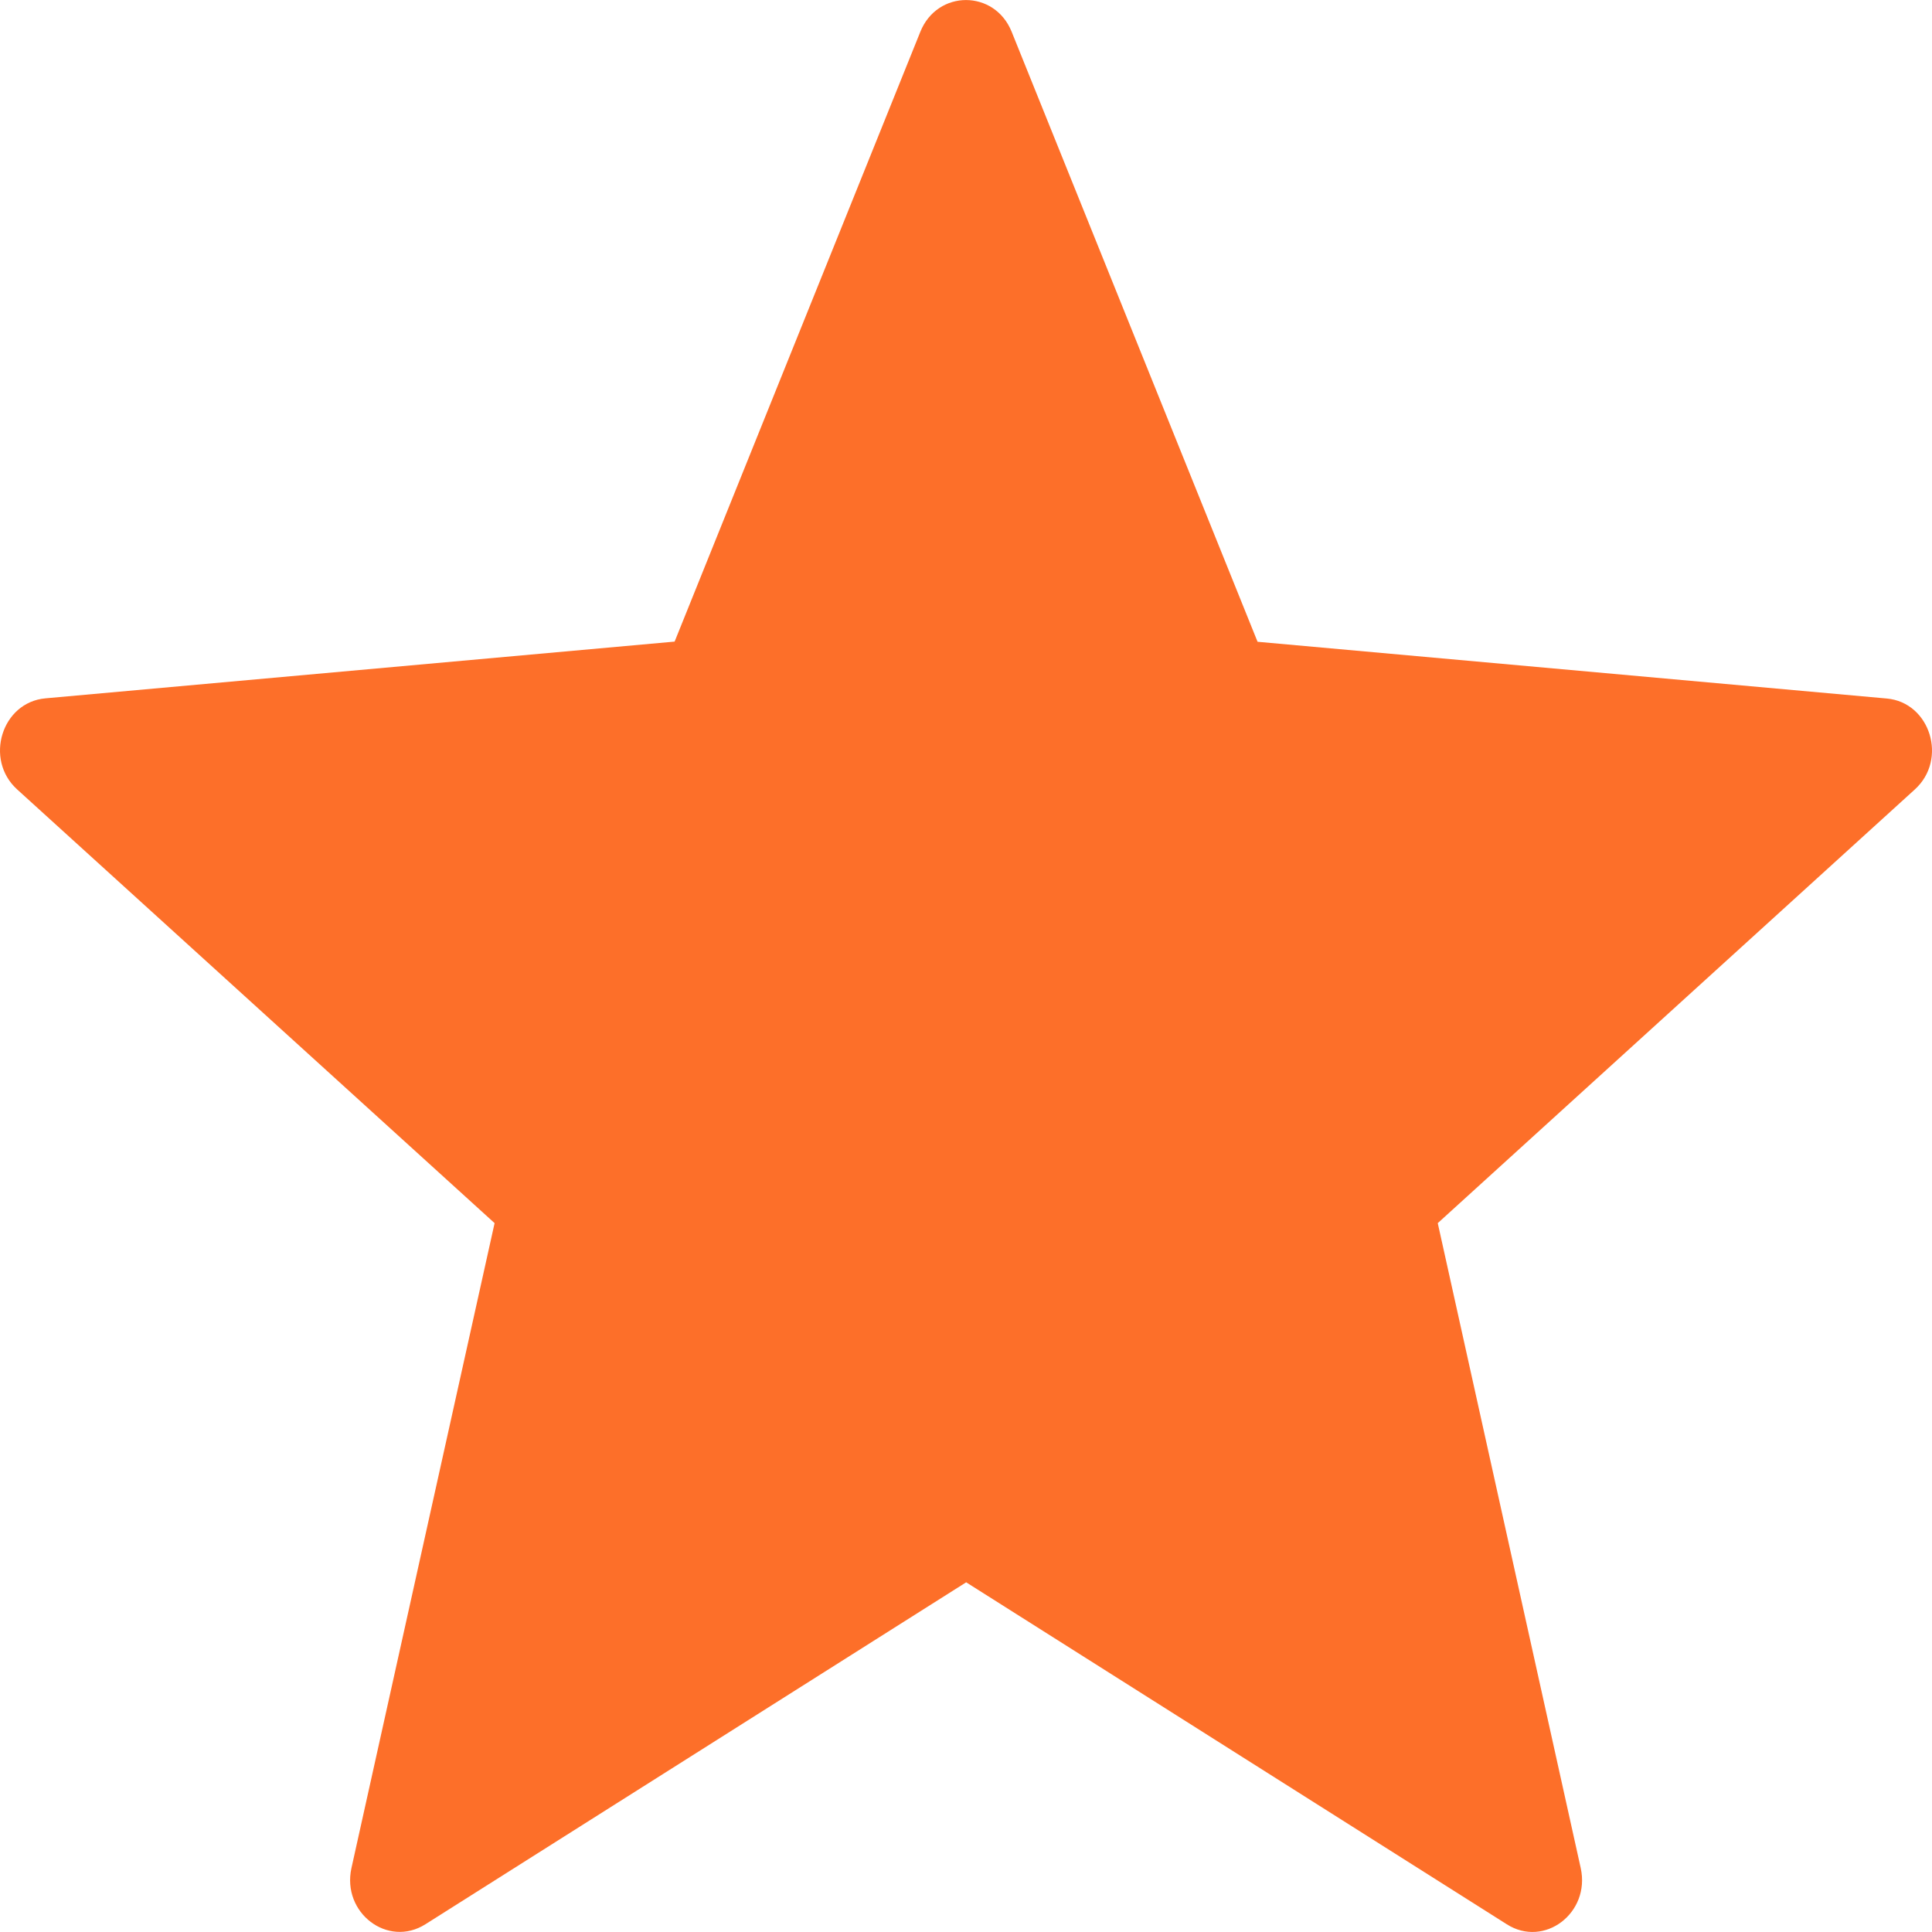 <svg width="11" height="11" viewBox="0 0 11 11" fill="none" xmlns="http://www.w3.org/2000/svg">
<path fill-rule="evenodd" clip-rule="evenodd" d="M5.76 0.181L7.16 3.654L10.742 3.977C10.99 3.999 11.091 4.324 10.902 4.495L8.186 6.964L9 10.636C9.056 10.891 8.793 11.092 8.579 10.956L5.501 9.009L2.422 10.956C2.208 11.091 1.945 10.891 2.001 10.636L2.816 6.964L0.098 4.495C-0.091 4.324 0.01 3.998 0.259 3.976L3.841 3.653L5.24 0.181C5.337 -0.06 5.663 -0.06 5.76 0.181Z" fill="#FD6F29"/>
</svg>





